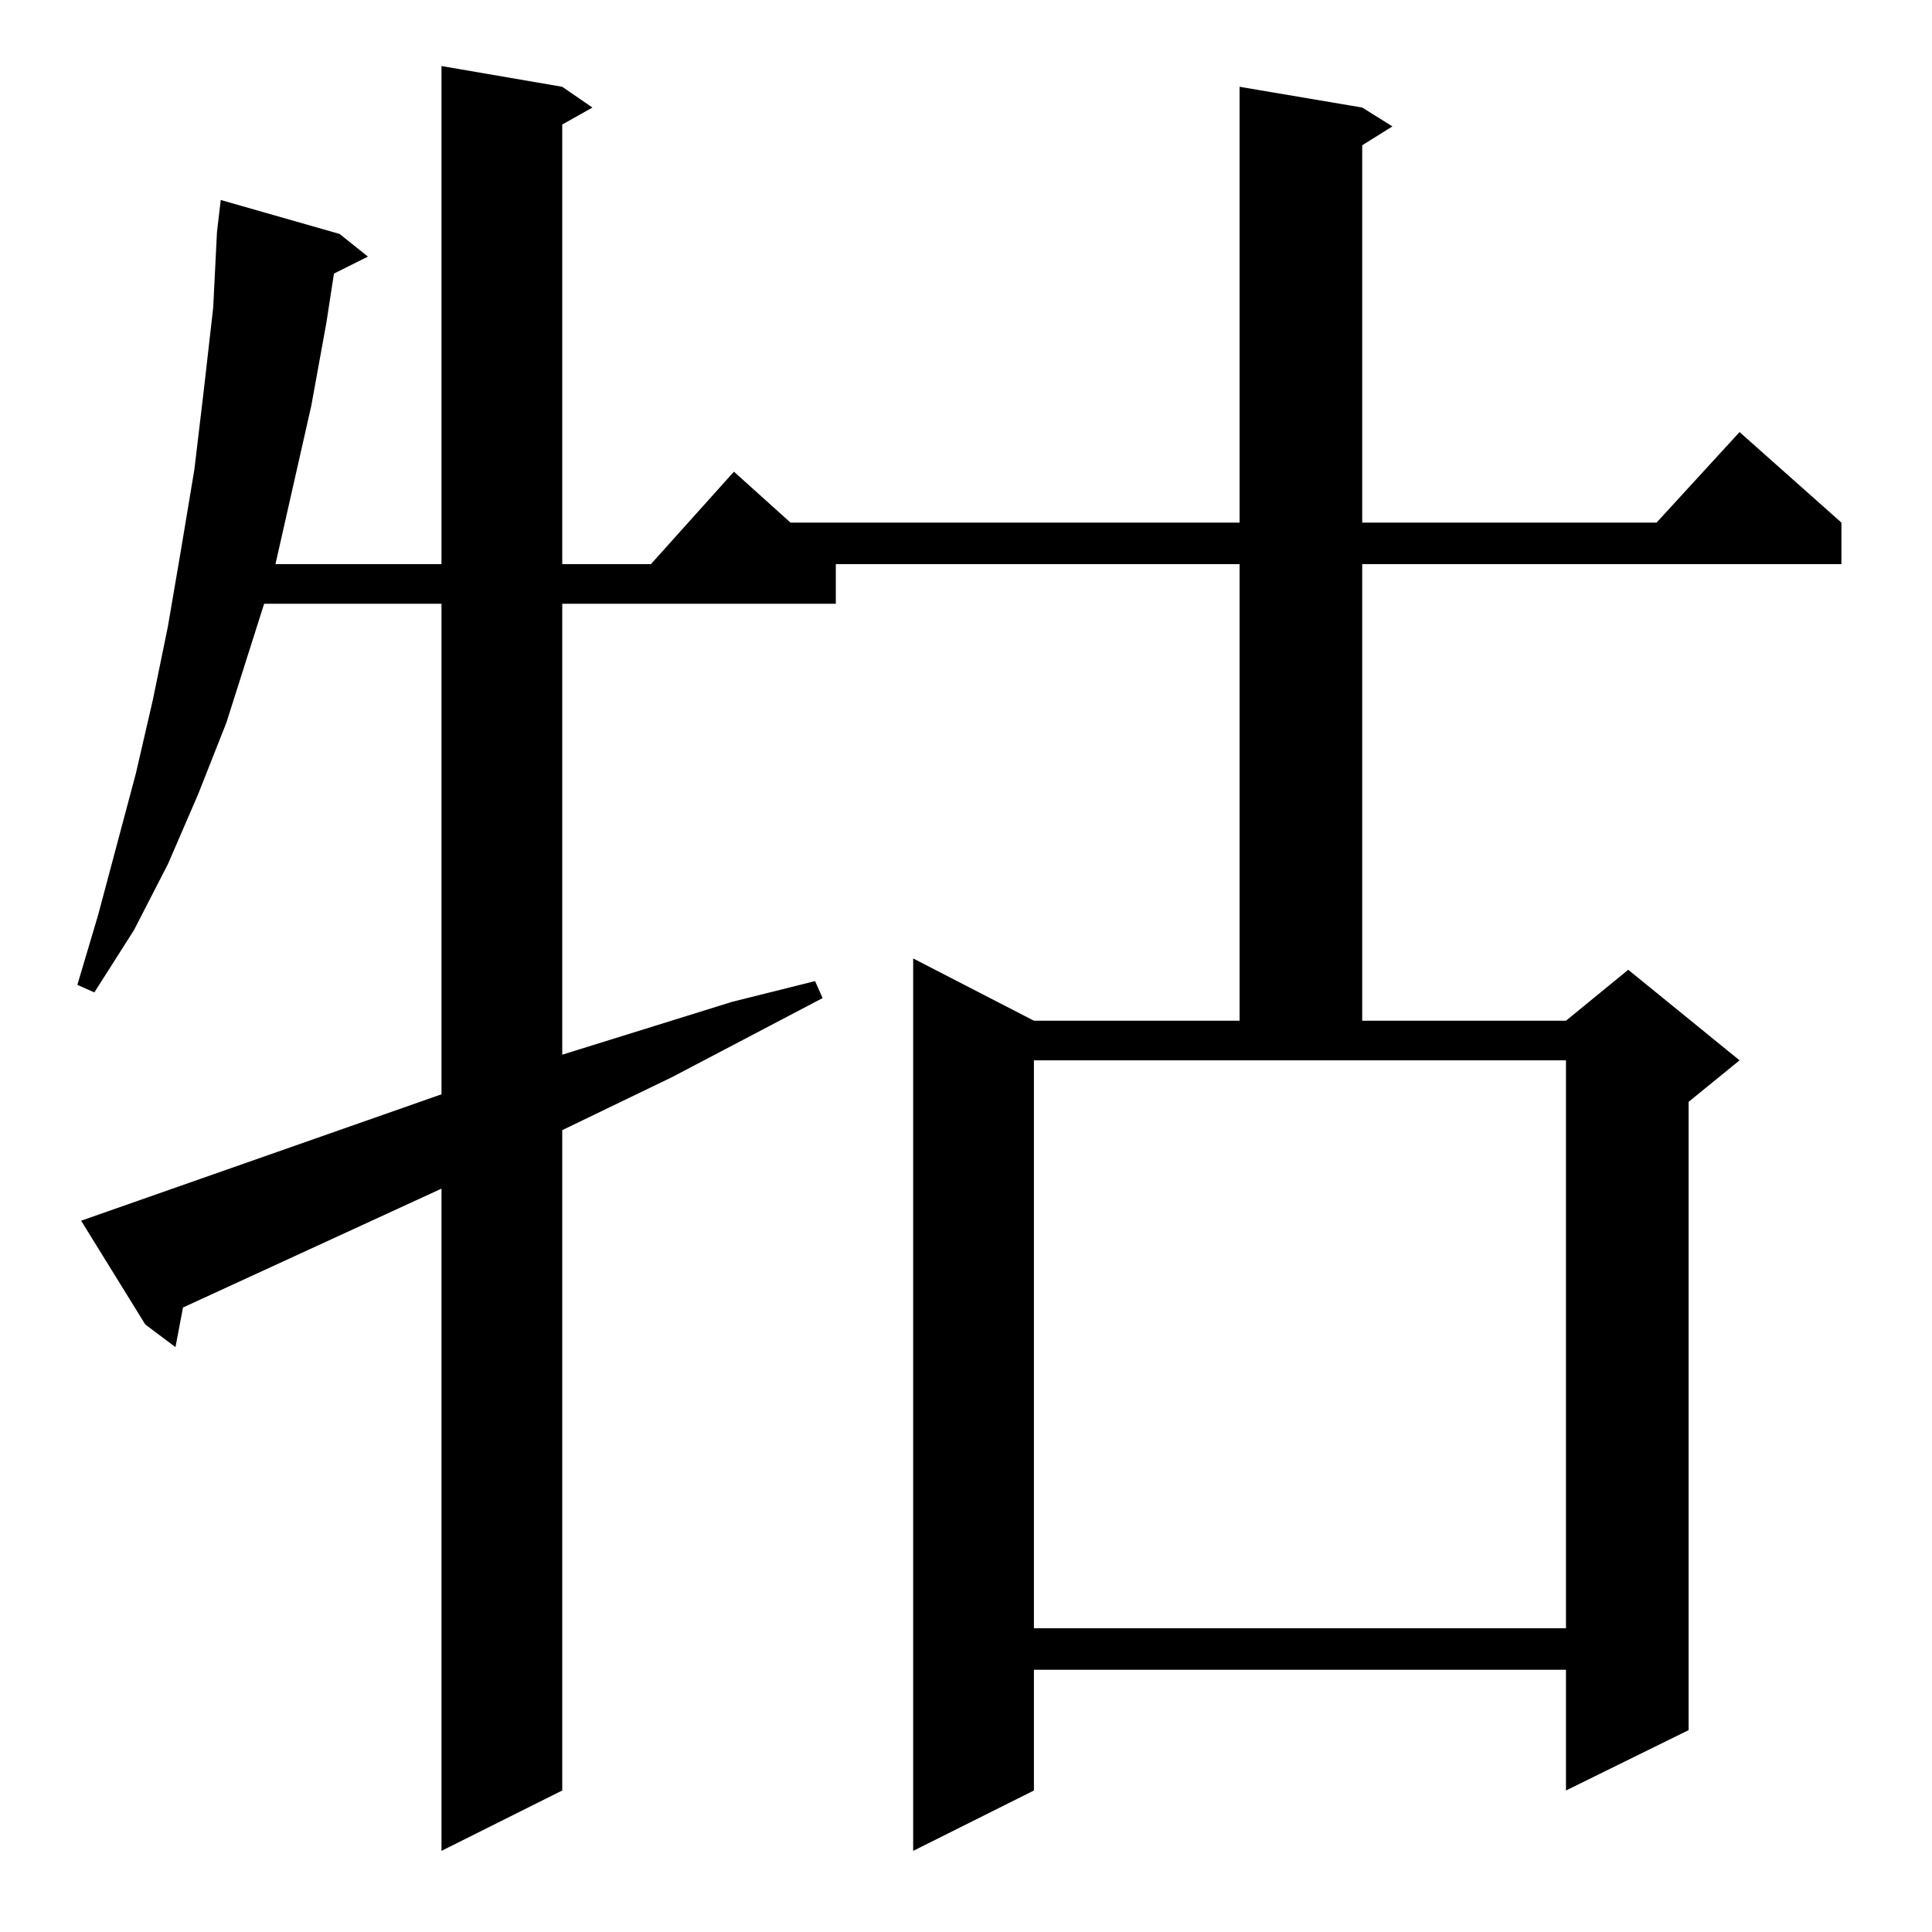 <?xml version="1.0" standalone="no"?>
<!DOCTYPE svg PUBLIC "-//W3C//DTD SVG 1.1//EN" "http://www.w3.org/Graphics/SVG/1.1/DTD/svg11.dtd" >
<svg xmlns="http://www.w3.org/2000/svg" xmlns:xlink="http://www.w3.org/1999/xlink" version="1.1" viewBox="0 -144 1024 1024">
  <g transform="matrix(1 0 0 -1 0 880)">
   <path fill="currentColor"
d="M234 444v260h-94l-20 -63l-15 -38l-16 -37l-18 -35l-21 -33l-9 4l11 37l20 75l9 39l8 39l7 41l7 42l5 42l5 44l2 40l2 17l63 -18l15 -12l-18 -9l-4 -26l-8 -44l-19 -84h88v264l64 -11l16 -11l-16 -9v-233h47l44 49l30 -27h238v231l65 -11l16 -10l-16 -10v-200h156l44 48
l54 -48v-22h-254v-242h108l33 27l59 -48l-27 -22v-333l-65 -32v64h-282v-64l-64 -32v473l64 -33h109v242h-214v-21h-145v-239l90 28l44 11l4 -9l-80 -42l-58 -28v-350l-64 -32v351l-137 -63l-4 -21l-16 12l-34 55zM548 161h282v301h-282v-301z" />
  </g>

</svg>
